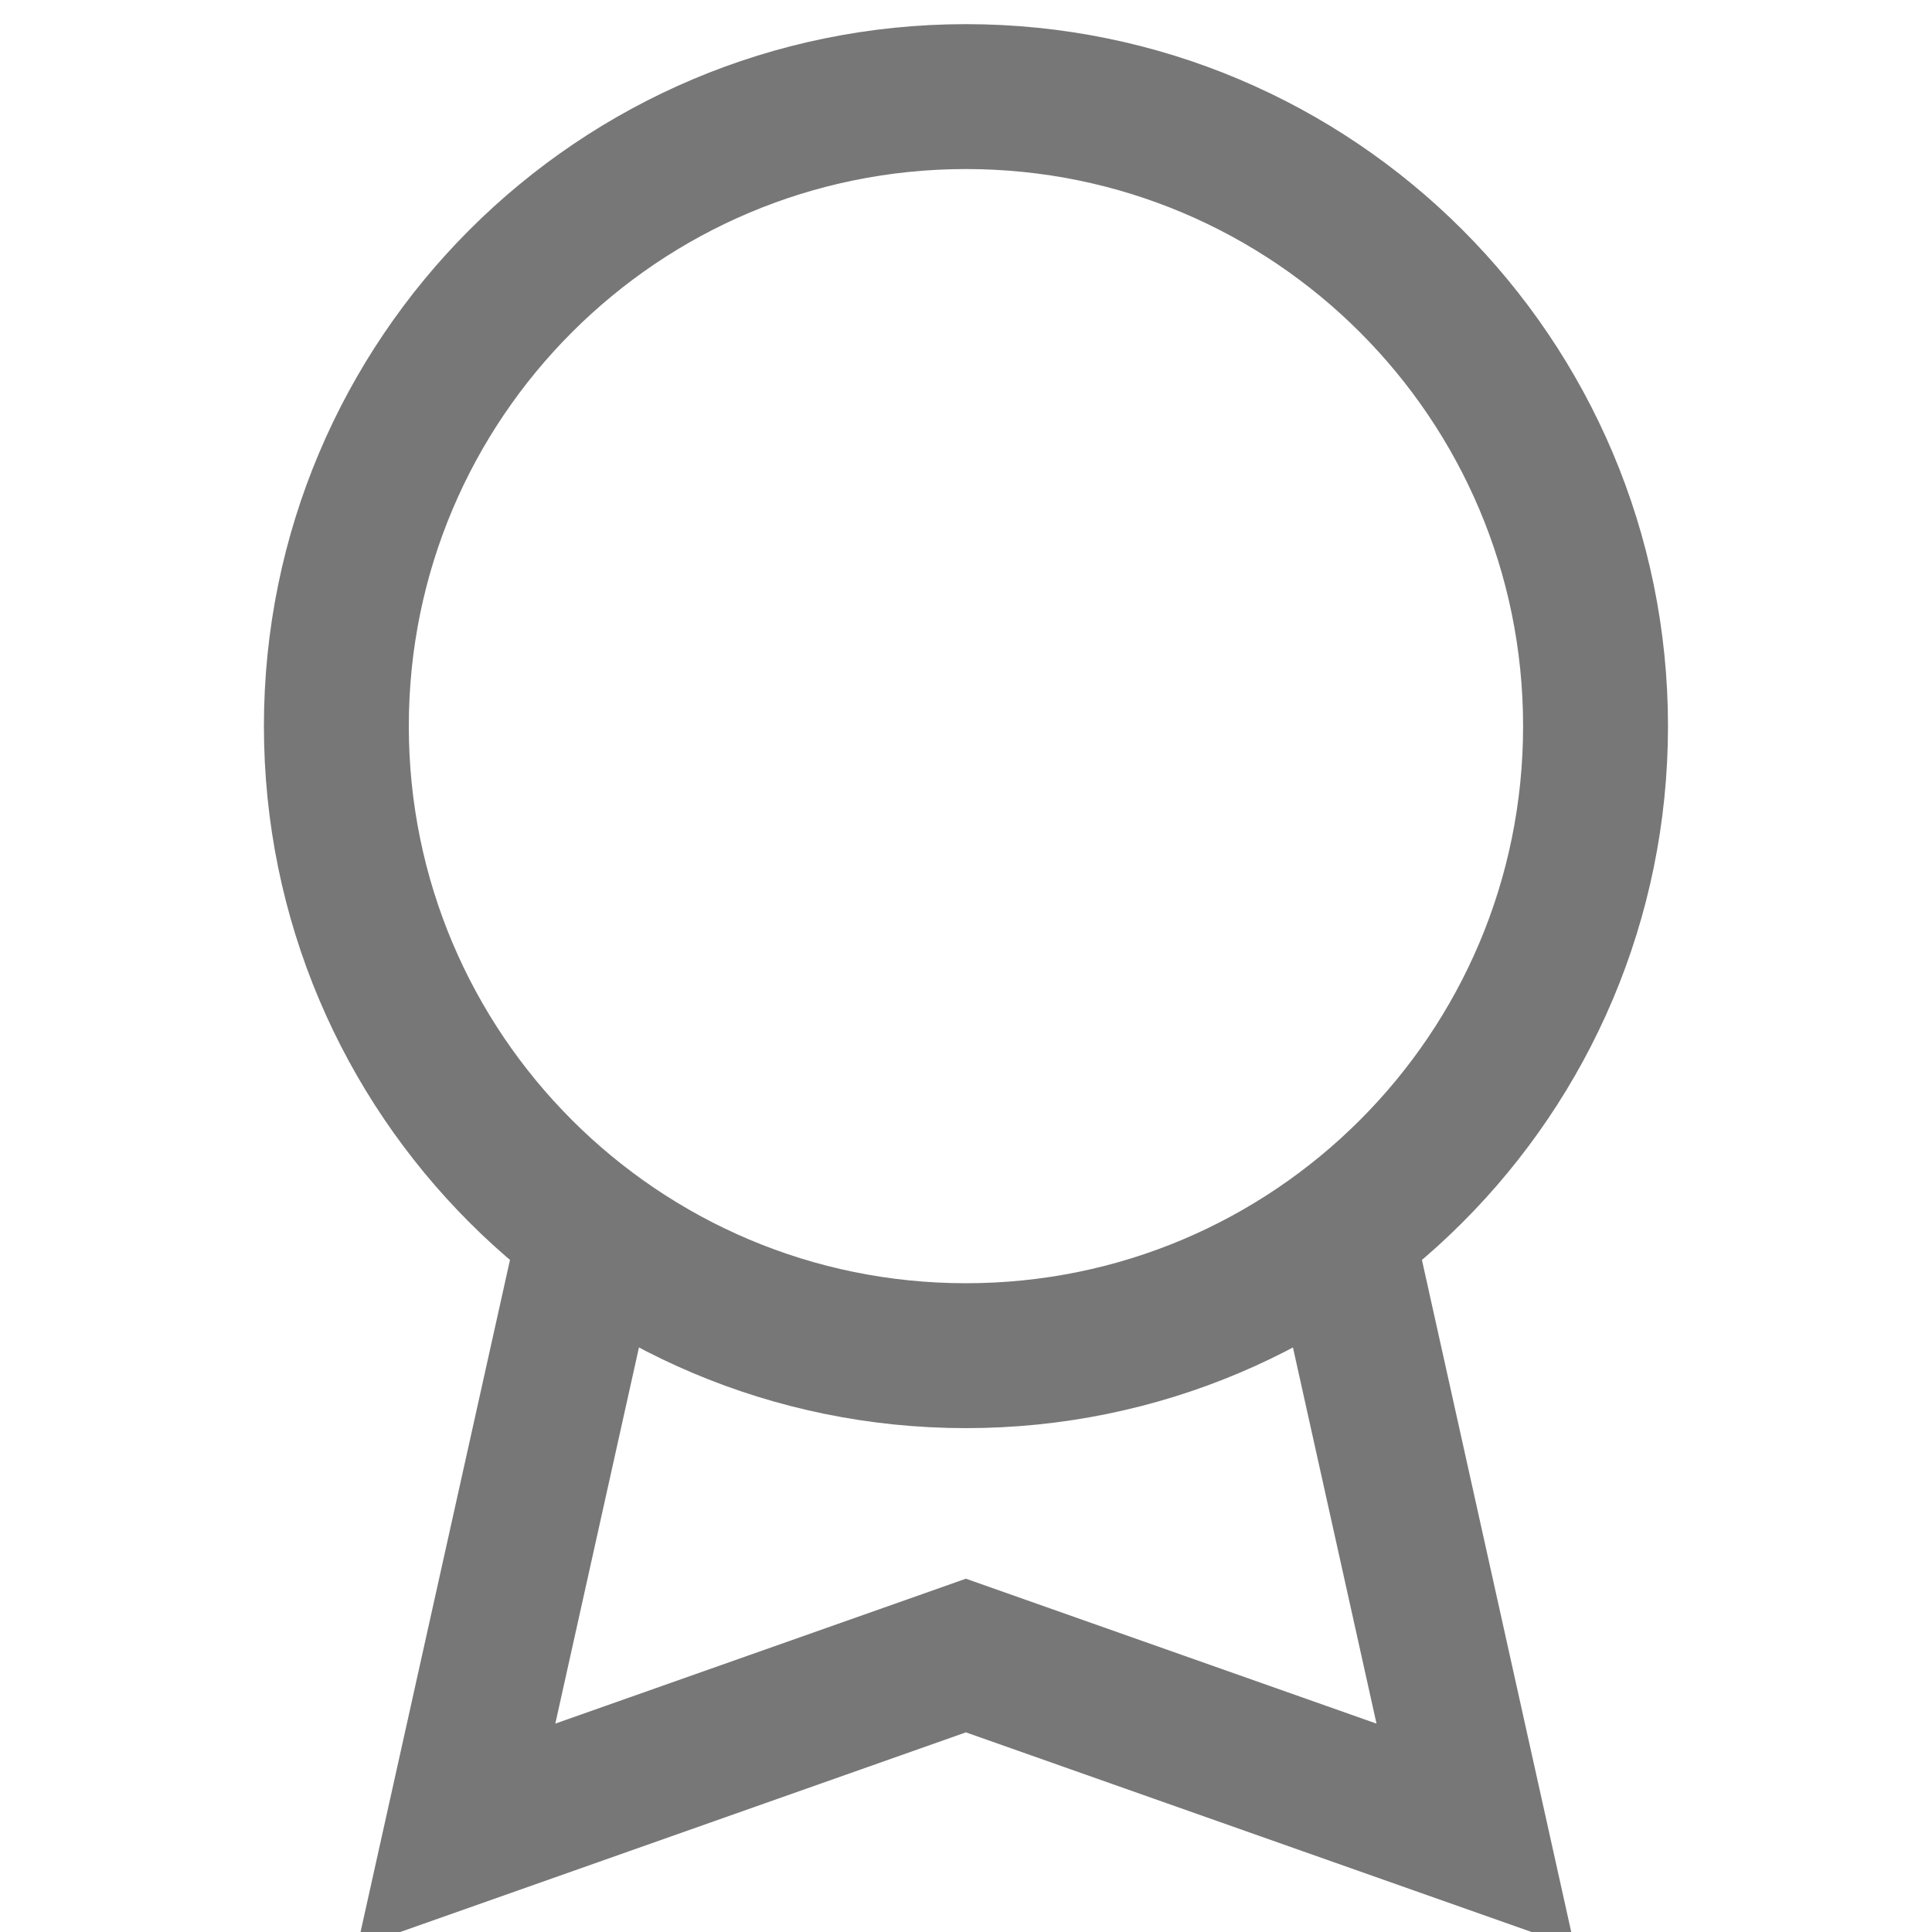 <svg width="20" height="20" viewBox="0 0 20 20" fill="none" xmlns="http://www.w3.org/2000/svg">
<g clip-path="url(#clip0_1222_18356)">
<path d="M16.517 7.517C16.517 11.117 13.599 14.034 10 14.034C6.4 14.034 3.482 11.117 3.482 7.517C3.482 3.918 6.4 1 10 1C13.599 1 16.517 3.918 16.517 7.517Z" stroke="#777777" stroke-width="1.5" stroke-linecap="square"/>
<path d="M5.965 13.414L4.723 19L9.999 17.138L15.275 19L14.034 13.414" stroke="#777777" stroke-width="1.5" stroke-linecap="square"/>
</g>
<defs>
<clipPath id="clip0_1222_18356">
<rect width="20" height="20" fill="white"/>
</clipPath>
</defs>
</svg>
